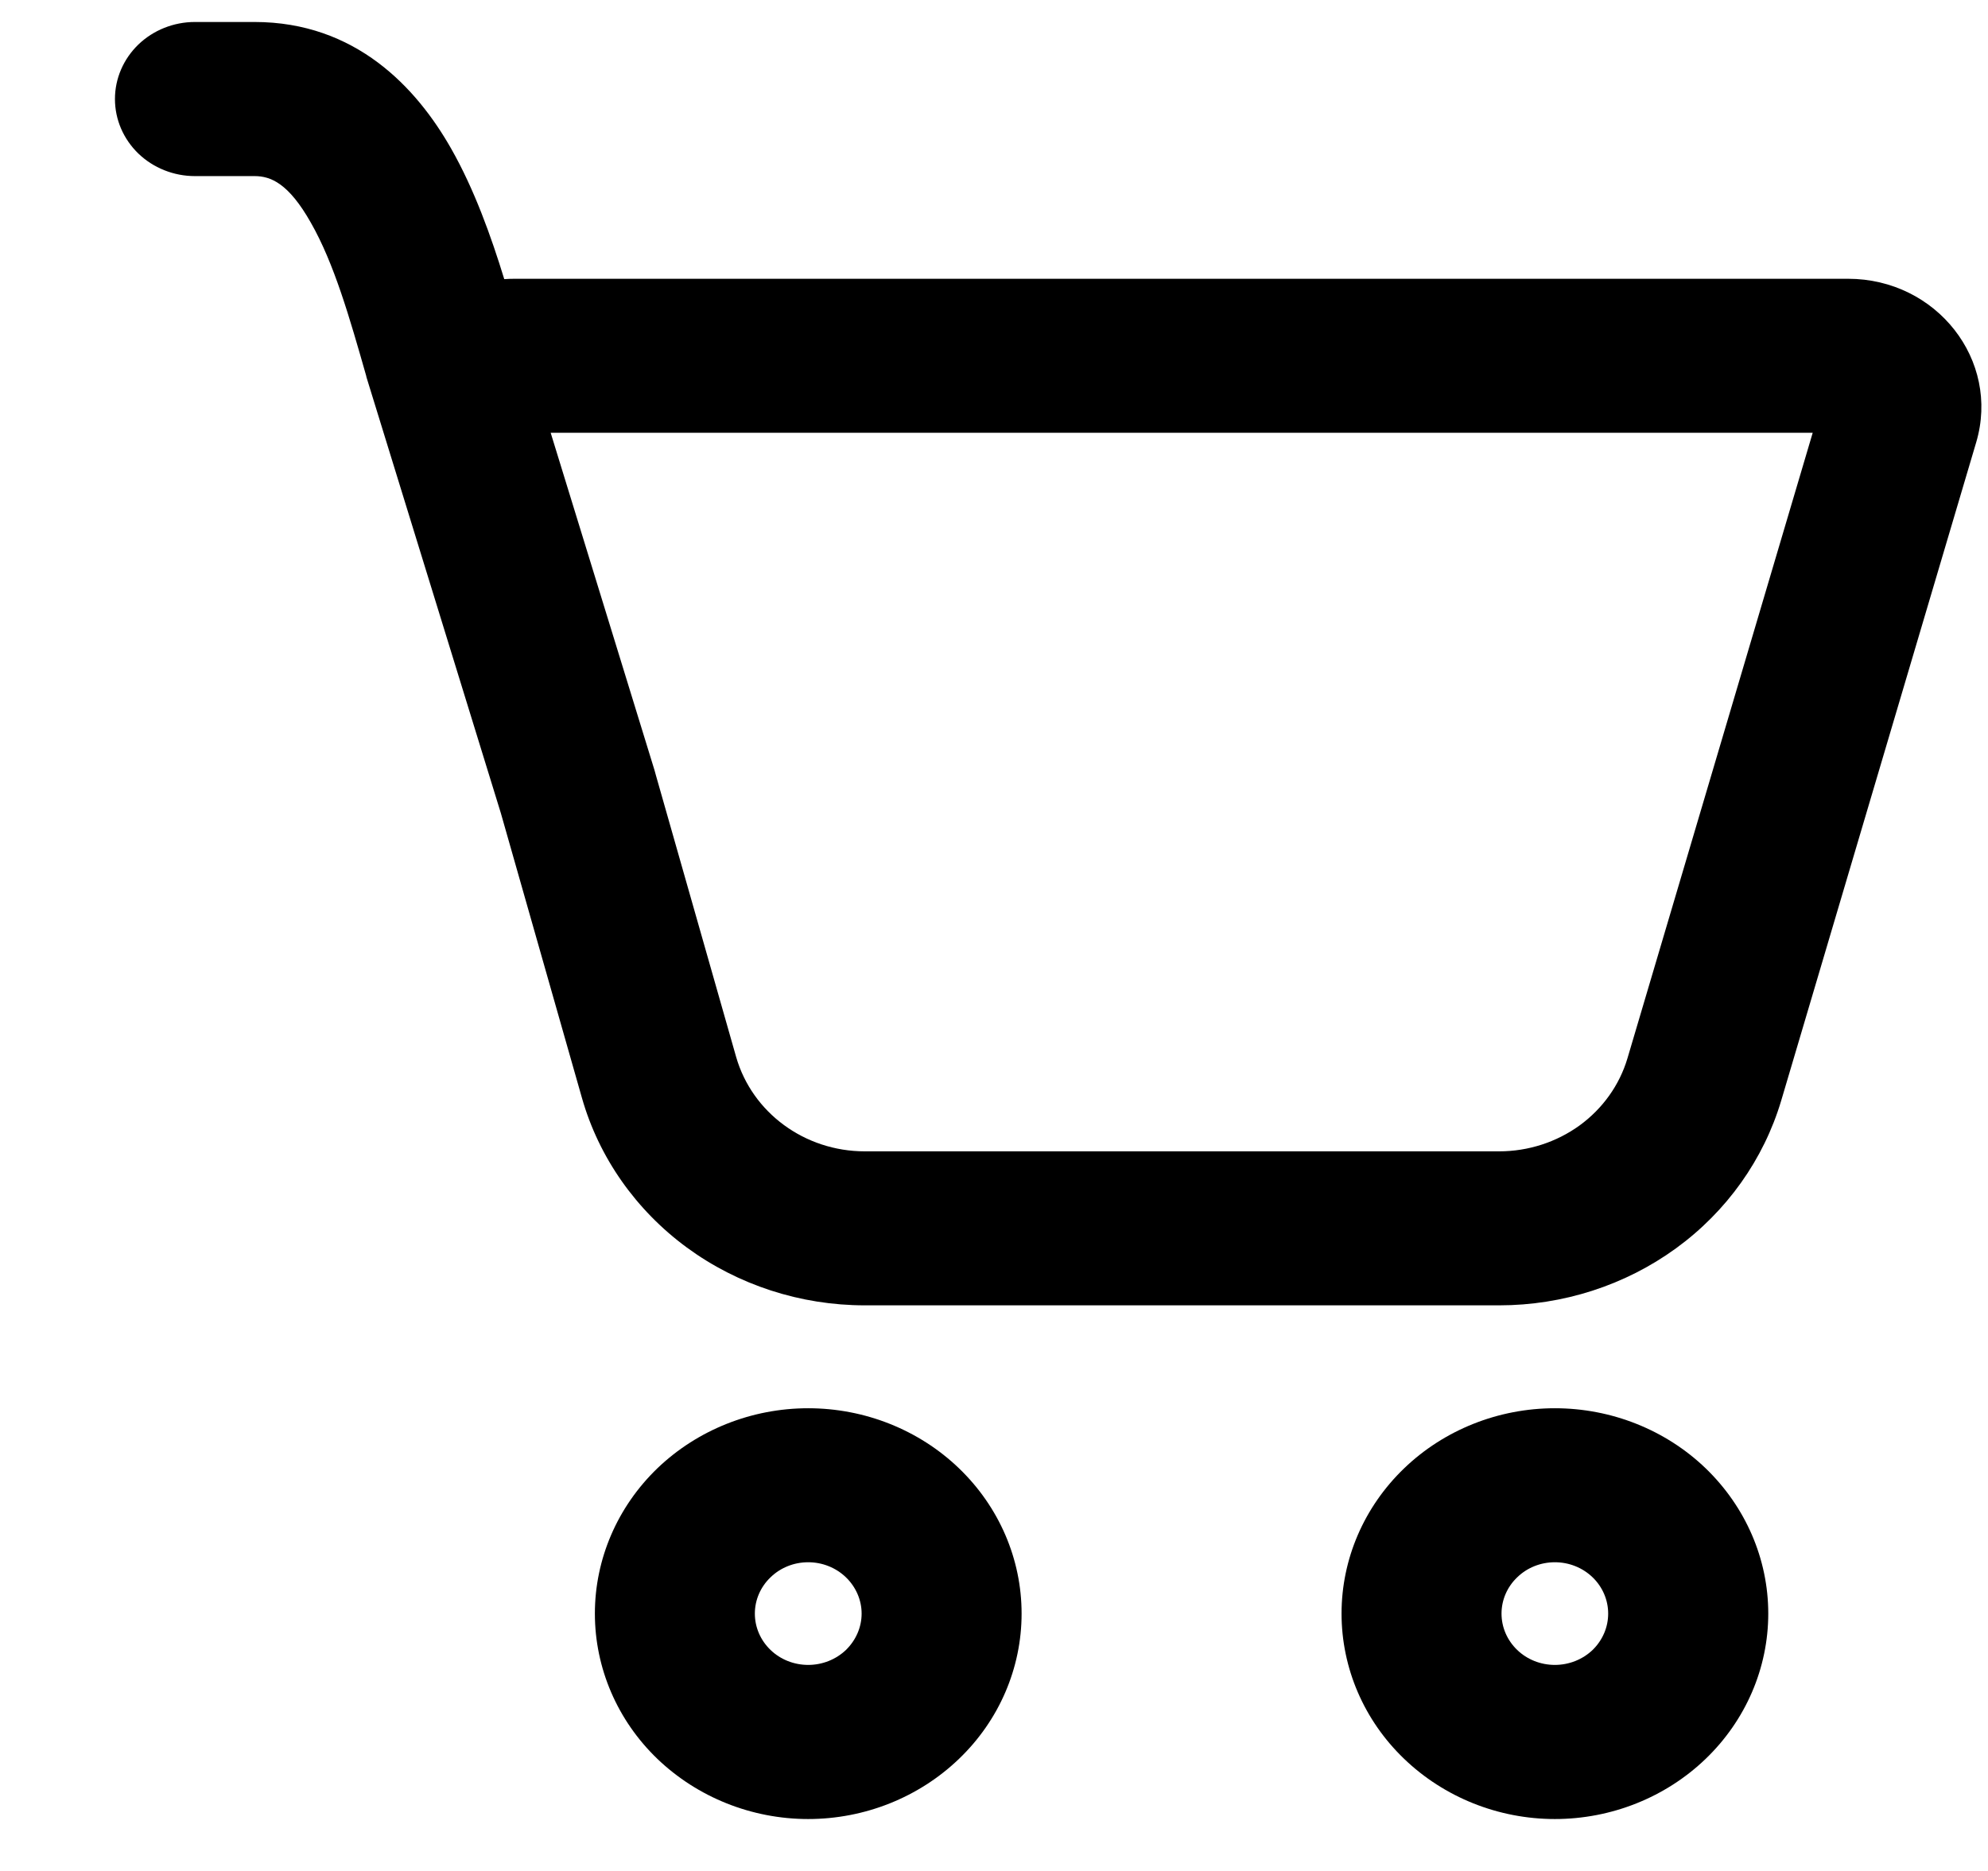 <svg width="17" height="16" viewBox="0 0 17 16" fill="none" xmlns="http://www.w3.org/2000/svg">
  <path
    d="M0.983 0.847C0.983 0.672 1.055 0.505 1.183 0.381C1.311 0.258 1.485 0.188 1.667 0.188H2.176C3.042 0.188 3.562 0.75 3.858 1.271C4.056 1.619 4.2 2.022 4.312 2.387C4.342 2.385 4.373 2.384 4.403 2.384H15.803C16.56 2.384 17.107 3.081 16.899 3.783L15.232 9.411C15.082 9.915 14.766 10.36 14.331 10.676C13.896 10.992 13.365 11.163 12.82 11.163H7.395C6.845 11.163 6.311 10.989 5.874 10.669C5.437 10.348 5.121 9.898 4.976 9.388L4.283 6.954L3.133 3.223L3.132 3.216C2.99 2.718 2.857 2.252 2.658 1.904C2.467 1.566 2.314 1.506 2.177 1.506H1.667C1.485 1.506 1.311 1.436 1.183 1.313C1.055 1.189 0.983 1.022 0.983 0.847ZM5.61 6.634L6.295 9.039C6.432 9.515 6.881 9.846 7.395 9.846H12.82C13.068 9.846 13.309 9.768 13.507 9.625C13.705 9.481 13.849 9.279 13.917 9.05L15.501 3.701H4.709L5.597 6.587L5.61 6.634Z"
    fill="black" />
  <path
    d="M8.736 13.799C8.736 14.265 8.544 14.712 8.201 15.041C7.859 15.37 7.395 15.556 6.911 15.556C6.428 15.556 5.964 15.37 5.621 15.041C5.279 14.712 5.087 14.265 5.087 13.799C5.087 13.333 5.279 12.887 5.621 12.557C5.964 12.228 6.428 12.043 6.911 12.043C7.395 12.043 7.859 12.228 8.201 12.557C8.544 12.887 8.736 13.333 8.736 13.799ZM7.368 13.799C7.368 13.683 7.319 13.571 7.234 13.489C7.148 13.406 7.032 13.36 6.911 13.36C6.79 13.36 6.674 13.406 6.589 13.489C6.503 13.571 6.455 13.683 6.455 13.799C6.455 13.916 6.503 14.027 6.589 14.11C6.674 14.192 6.79 14.238 6.911 14.238C7.032 14.238 7.148 14.192 7.234 14.11C7.319 14.027 7.368 13.916 7.368 13.799Z"
    fill="black" />
  <path
    d="M15.121 13.799C15.121 14.265 14.928 14.712 14.586 15.041C14.244 15.37 13.78 15.556 13.296 15.556C12.813 15.556 12.349 15.37 12.007 15.041C11.664 14.712 11.472 14.265 11.472 13.799C11.472 13.333 11.664 12.887 12.007 12.557C12.349 12.228 12.813 12.043 13.296 12.043C13.78 12.043 14.244 12.228 14.586 12.557C14.928 12.887 15.121 13.333 15.121 13.799ZM13.752 13.799C13.752 13.683 13.704 13.571 13.619 13.489C13.533 13.406 13.417 13.36 13.296 13.36C13.175 13.36 13.059 13.406 12.974 13.489C12.888 13.571 12.84 13.683 12.84 13.799C12.84 13.916 12.888 14.027 12.974 14.11C13.059 14.192 13.175 14.238 13.296 14.238C13.417 14.238 13.533 14.192 13.619 14.11C13.704 14.027 13.752 13.916 13.752 13.799Z"
    fill="black" />
</svg>
